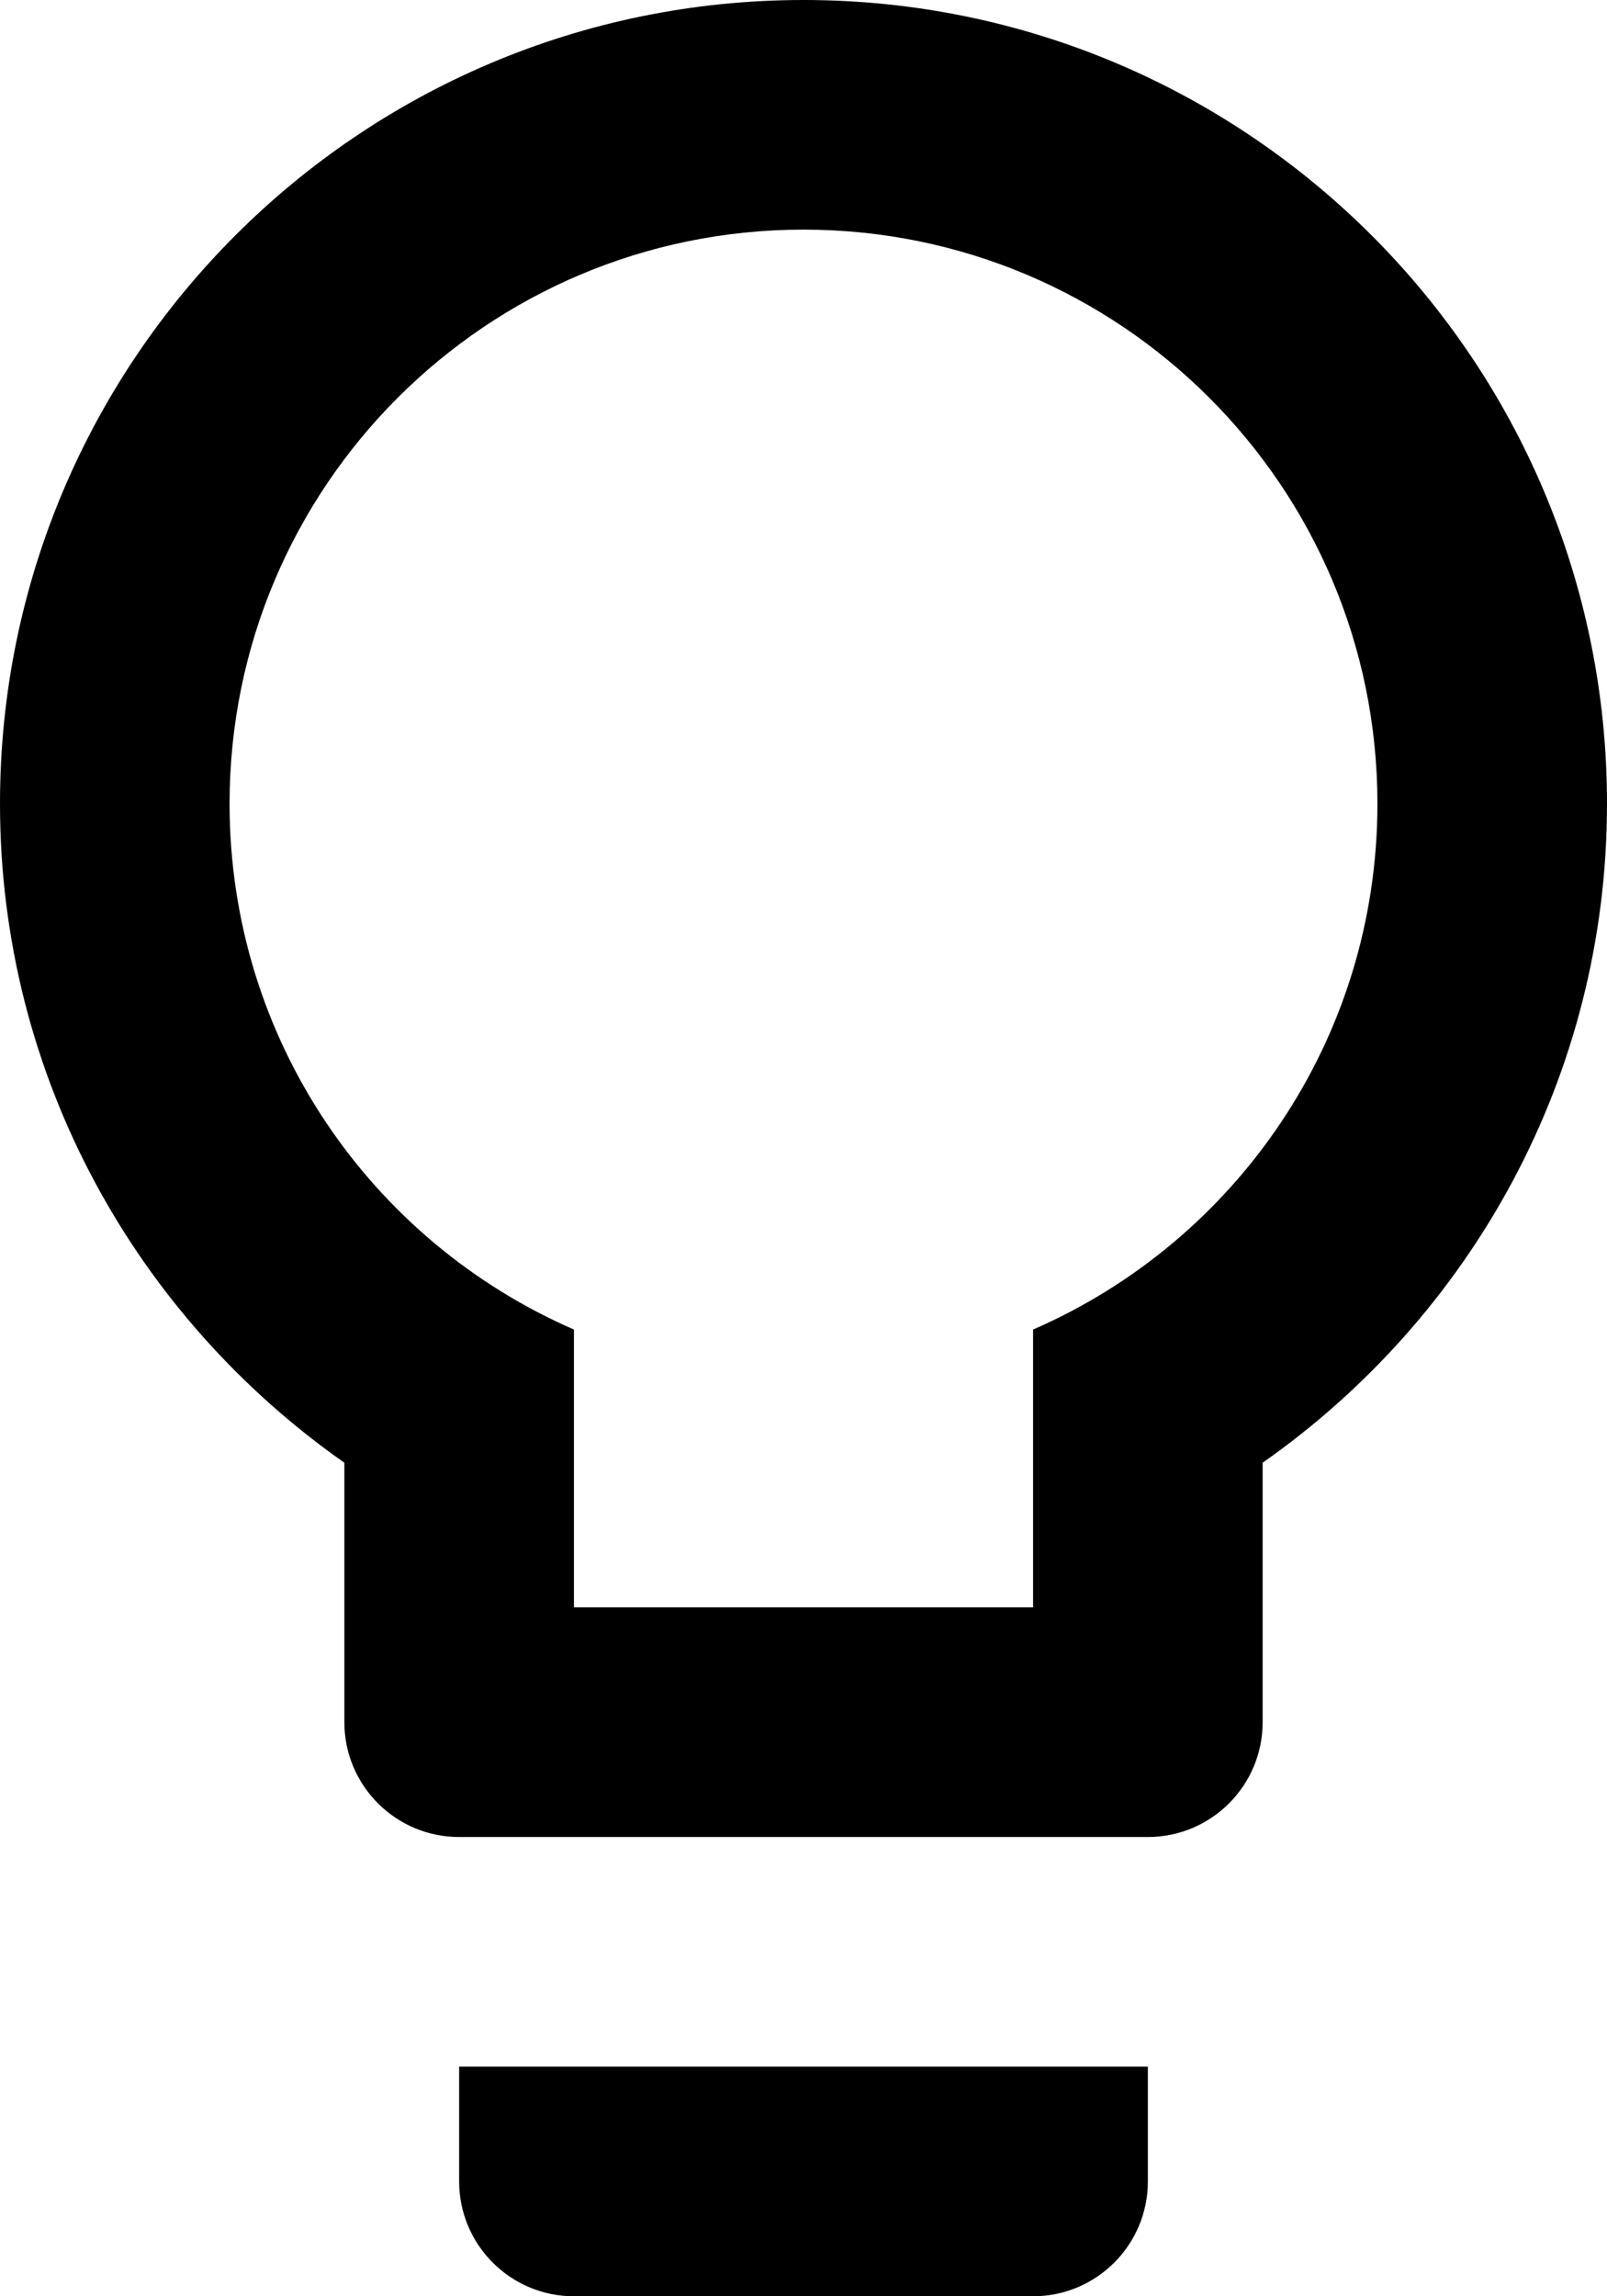 <?xml version="1.0" encoding="UTF-8" standalone="no"?>
<svg width="14px" height="20px" viewBox="0 0 14 20" version="1.1" xmlns="http://www.w3.org/2000/svg" xmlns:xlink="http://www.w3.org/1999/xlink" xmlns:sketch="http://www.bohemiancoding.com/sketch/ns">
    <!-- Generator: bin/sketchtool 1.4 (305) - http://www.bohemiancoding.com/sketch -->
    <title>info-outline</title>
    <desc>Created with bin/sketchtool.</desc>
    <defs></defs>
    <g id="Clubs-&amp;-Societes" stroke="none" stroke-width="1" fill-rule="evenodd">
        <g id="Group-view---Clubs-root-1" sketch:type="MSArtboardGroup" transform="translate(-515, -141)">
            <g id="Top" sketch:type="MSLayerGroup" transform="translate(380, 89)">
                <g id="Feed-Tabs" transform="translate(0, 39)" sketch:type="MSShapeGroup">
                    <g id="Tab--Copy" transform="translate(127, 1)">
                        <g id="icon-+-FEED-Copy" transform="translate(0, 7)">
                            <g id="icon">
                                <g id="list" transform="translate(8, 5)">
                                    <g id="info-outline">
                                        <path d="M7,8.8817842e-16 C10.866,1.33226763e-15 14,3.134 14,7 C14,9.38 12.81,11.47 11,12.74 L11,15 C11,15.552 10.552,16 10,16 L4,16 C3.448,16 3,15.552 3,15 L3,12.74 C1.19,11.47 0,9.38 0,7 C-1.77635684e-15,3.134 3.134,8.8817842e-16 7,0 L7,8.8817842e-16 Z M4,19 L4,18 L10,18 L10,19 C10,19.552 9.552,20 9,20 L5,20 C4.448,20 4,19.552 4,19 L4,19 Z M7,2 C4.239,2 2,4.239 2,7 C2,9.05 3.23,10.81 5,11.58 L5,14 L9,14 L9,11.58 C10.77,10.81 12,9.05 12,7 C12,4.239 9.761,2 7,2 L7,2 Z" id="Shape-Copy-3"></path>
                                    </g>
                                </g>
                            </g>
                        </g>
                    </g>
                </g>
            </g>
        </g>
    </g>
</svg>
